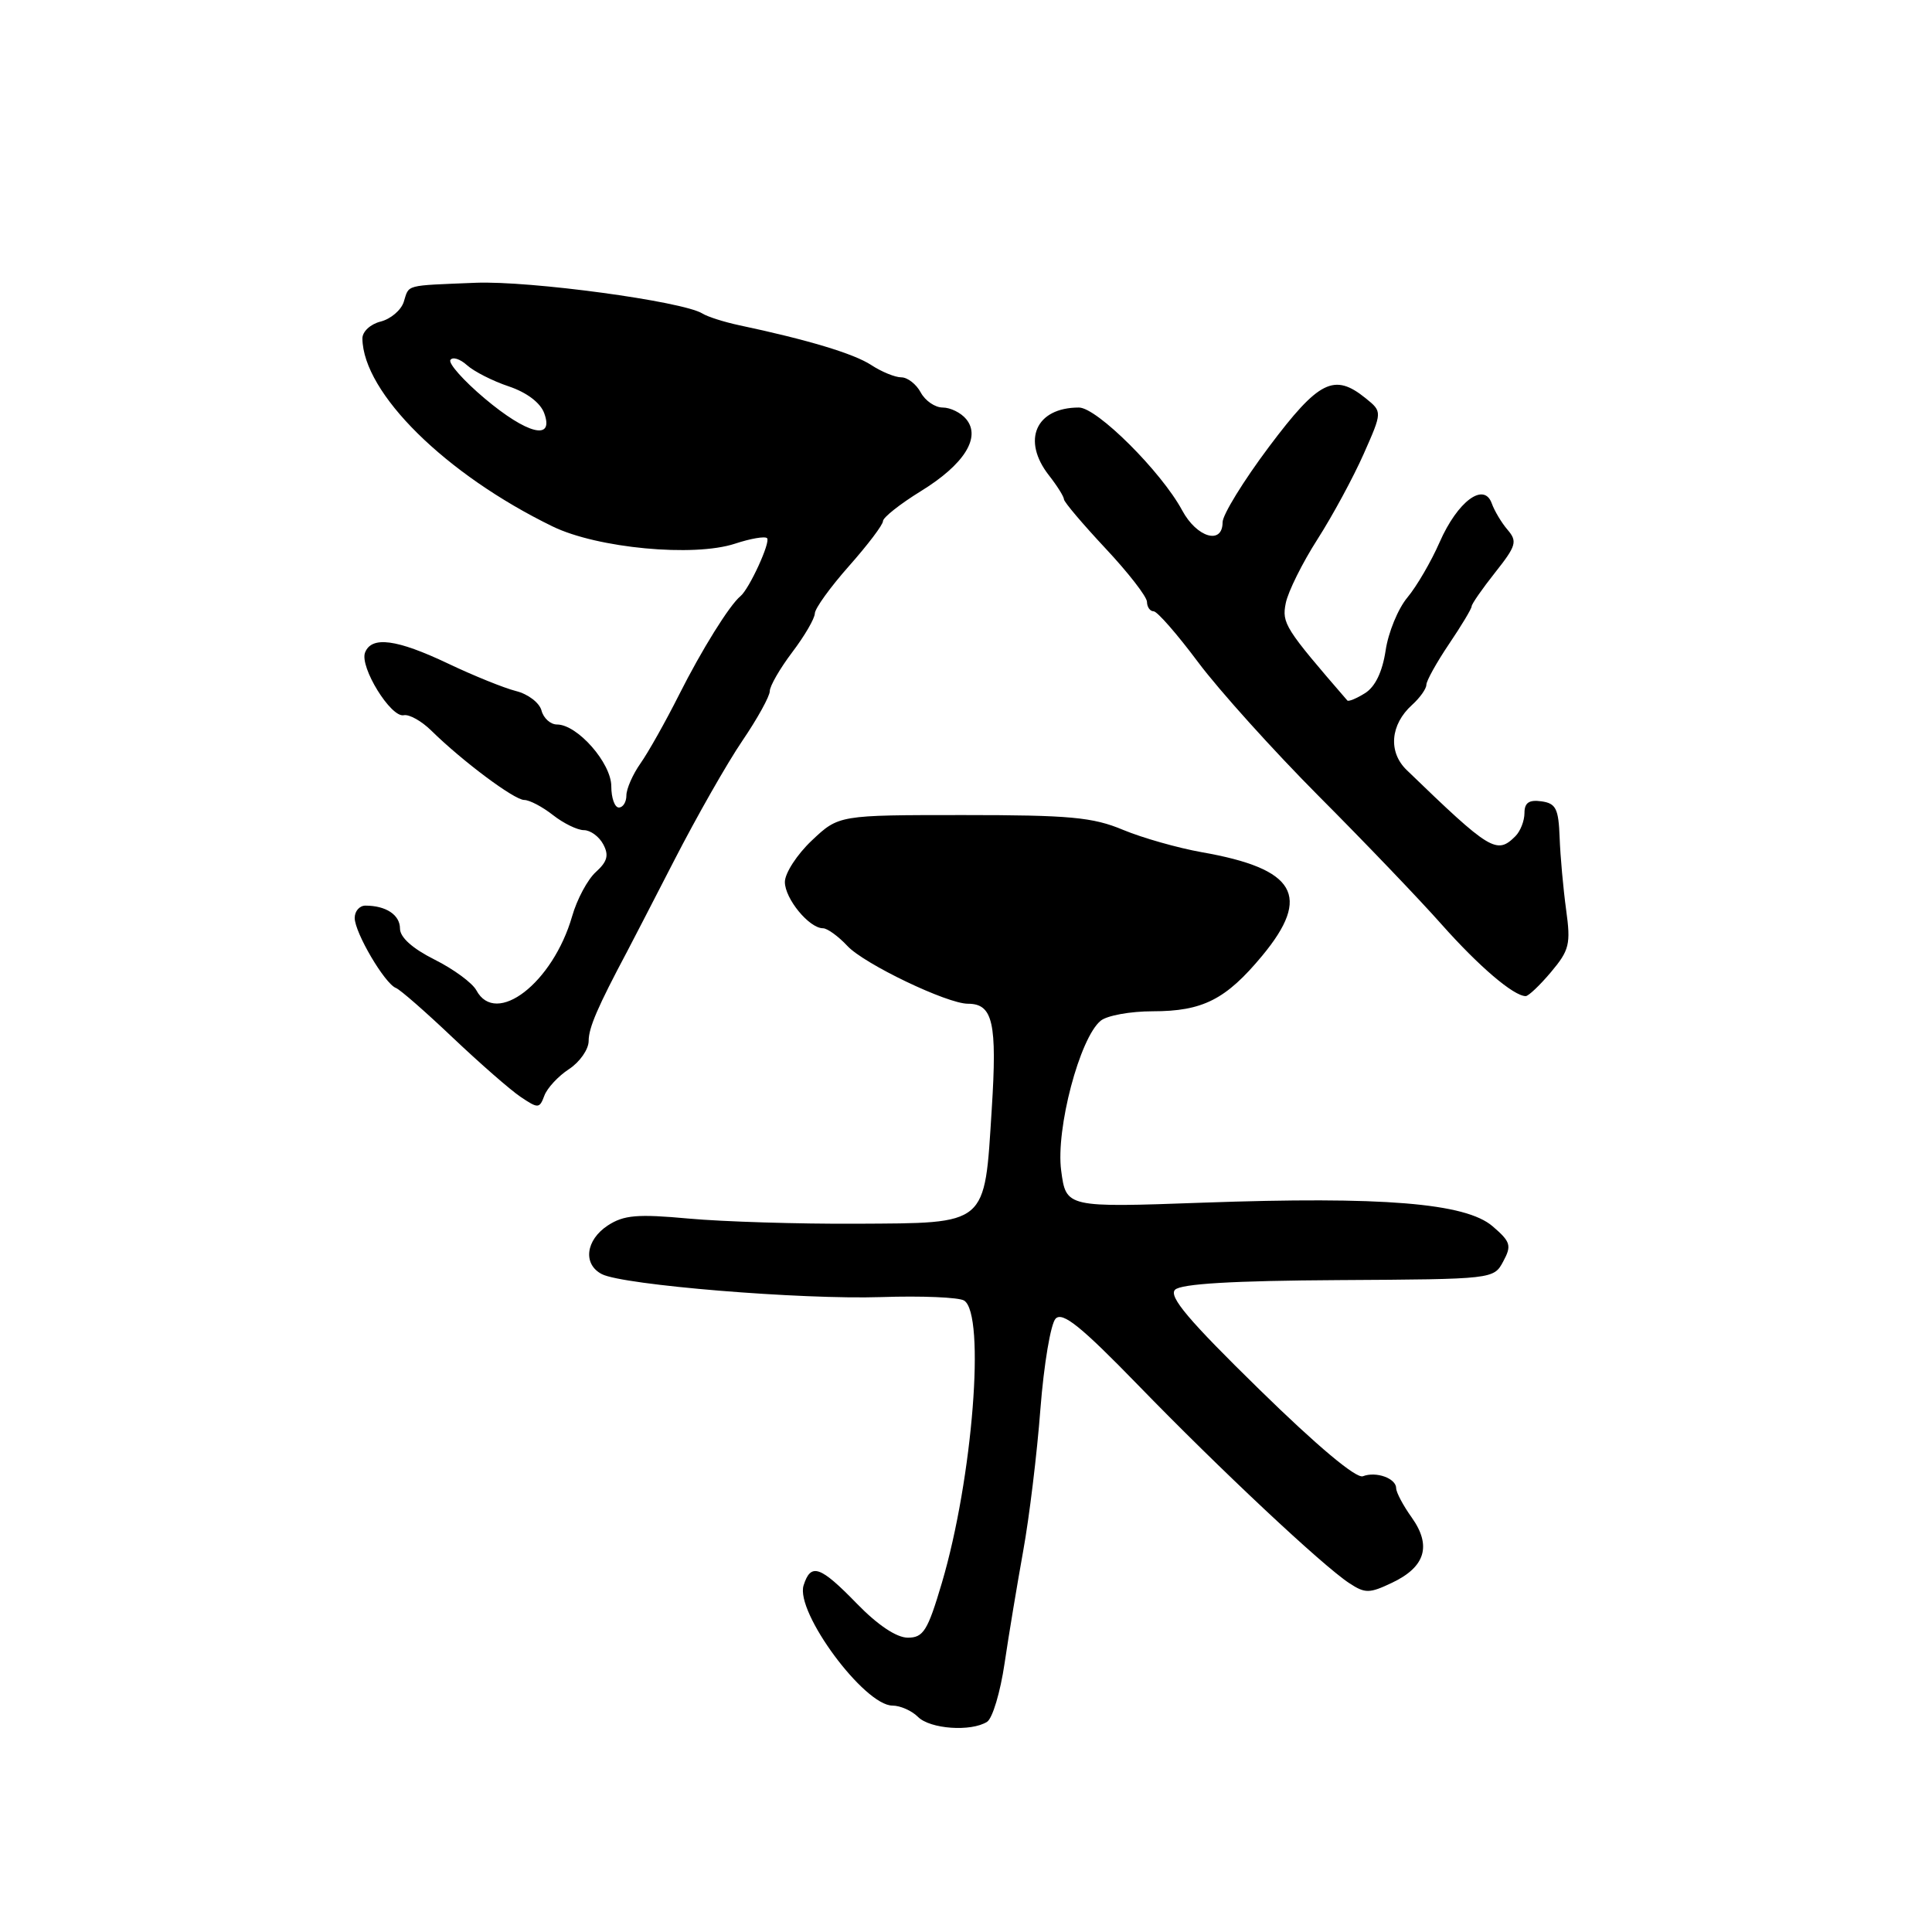 <?xml version="1.0" encoding="UTF-8" standalone="no"?>
<!DOCTYPE svg PUBLIC "-//W3C//DTD SVG 1.1//EN" "http://www.w3.org/Graphics/SVG/1.1/DTD/svg11.dtd" >
<svg xmlns="http://www.w3.org/2000/svg" xmlns:xlink="http://www.w3.org/1999/xlink" version="1.1" viewBox="0 0 256 256">
 <g >
 <path fill="currentColor"
d=" M 130.79 228.15 C 131.51 227.70 132.55 224.22 133.11 220.41 C 133.67 216.61 134.79 209.90 135.58 205.50 C 136.38 201.10 137.41 192.64 137.86 186.70 C 138.32 180.77 139.23 175.37 139.88 174.72 C 140.81 173.79 143.27 175.78 150.79 183.52 C 161.67 194.73 175.26 207.47 178.79 209.78 C 180.89 211.16 181.46 211.15 184.48 209.71 C 188.87 207.62 189.71 204.81 187.07 201.09 C 185.93 199.50 185.00 197.75 185.00 197.20 C 185.00 195.89 182.35 194.93 180.59 195.61 C 179.70 195.94 174.54 191.62 166.86 184.10 C 157.53 174.98 154.82 171.78 155.70 170.90 C 156.49 170.11 163.33 169.70 177.39 169.62 C 197.89 169.50 197.93 169.50 199.19 167.14 C 200.32 165.04 200.17 164.54 197.78 162.49 C 194.20 159.40 183.19 158.51 159.38 159.36 C 141.26 160.01 141.26 160.01 140.61 155.10 C 139.88 149.60 143.07 137.51 145.85 135.25 C 146.69 134.56 149.79 134.00 152.74 134.00 C 159.37 134.00 162.44 132.44 167.25 126.64 C 173.82 118.71 171.72 115.11 159.23 112.92 C 156.08 112.36 151.39 111.03 148.81 109.96 C 144.81 108.28 141.74 108.00 127.64 108.00 C 111.14 108.00 111.14 108.00 107.57 111.37 C 105.61 113.22 104.00 115.70 104.00 116.87 C 104.00 119.08 107.22 123.00 109.05 123.00 C 109.62 123.00 111.09 124.06 112.30 125.36 C 114.53 127.74 125.50 133.00 128.25 133.00 C 131.57 133.00 132.14 135.51 131.41 146.99 C 130.43 162.52 130.98 162.05 113.50 162.15 C 105.80 162.19 95.80 161.88 91.29 161.47 C 84.44 160.84 82.66 161.00 80.54 162.38 C 77.60 164.31 77.21 167.52 79.75 168.83 C 82.56 170.28 106.18 172.22 116.77 171.87 C 122.12 171.69 127.06 171.90 127.75 172.33 C 130.61 174.13 128.89 195.93 124.80 209.75 C 122.92 216.10 122.35 217.00 120.29 217.00 C 118.80 217.00 116.30 215.33 113.55 212.50 C 108.67 207.48 107.44 207.05 106.48 210.07 C 105.36 213.61 114.52 226.00 118.26 226.00 C 119.29 226.00 120.82 226.68 121.64 227.50 C 123.25 229.11 128.67 229.49 130.79 228.15 Z  M 75.40 141.66 C 76.83 140.72 78.00 139.04 78.00 137.93 C 78.00 136.18 79.19 133.43 83.14 126.00 C 83.58 125.17 86.37 119.78 89.34 114.00 C 92.31 108.22 96.37 101.09 98.37 98.15 C 100.37 95.21 102.00 92.25 102.00 91.58 C 102.00 90.91 103.34 88.59 104.97 86.43 C 106.61 84.27 107.96 81.95 107.97 81.28 C 107.99 80.61 110.03 77.79 112.50 75.00 C 114.97 72.21 117.00 69.54 117.00 69.05 C 117.00 68.57 119.26 66.78 122.02 65.08 C 127.76 61.55 130.03 57.94 128.02 55.53 C 127.33 54.69 125.93 54.00 124.91 54.00 C 123.90 54.00 122.59 53.10 122.00 52.00 C 121.41 50.90 120.25 50.00 119.43 50.00 C 118.60 50.00 116.80 49.26 115.43 48.36 C 113.13 46.86 107.08 45.03 97.92 43.09 C 95.96 42.67 93.77 41.98 93.07 41.54 C 90.44 39.92 70.22 37.18 63.00 37.47 C 53.51 37.86 54.24 37.66 53.50 40.00 C 53.15 41.10 51.77 42.27 50.43 42.61 C 49.08 42.95 48.01 43.94 48.02 44.86 C 48.12 52.08 59.03 62.85 73.23 69.76 C 79.15 72.64 91.92 73.84 97.39 72.04 C 99.45 71.36 101.36 71.03 101.64 71.31 C 102.14 71.81 99.28 78.04 98.11 79.00 C 96.66 80.19 92.98 86.10 89.98 92.06 C 88.20 95.60 85.90 99.69 84.87 101.15 C 83.84 102.61 83.00 104.53 83.00 105.40 C 83.00 106.28 82.55 107.00 82.00 107.00 C 81.45 107.00 81.00 105.73 81.00 104.19 C 81.00 101.11 76.51 96.00 73.81 96.00 C 72.94 96.00 72.01 95.16 71.75 94.14 C 71.48 93.12 69.96 91.96 68.38 91.57 C 66.80 91.17 62.74 89.53 59.36 87.92 C 52.56 84.69 49.23 84.25 48.37 86.47 C 47.64 88.39 51.80 95.13 53.50 94.77 C 54.22 94.62 55.86 95.54 57.15 96.81 C 61.28 100.87 68.15 106.00 69.46 106.00 C 70.16 106.00 71.87 106.90 73.27 108.00 C 74.67 109.10 76.52 110.00 77.37 110.00 C 78.23 110.00 79.38 110.84 79.93 111.87 C 80.71 113.32 80.48 114.16 78.96 115.54 C 77.87 116.52 76.45 119.16 75.81 121.41 C 73.26 130.24 65.72 136.07 63.12 131.22 C 62.59 130.24 60.10 128.41 57.58 127.15 C 54.65 125.68 53.00 124.20 53.00 123.04 C 53.00 121.23 51.15 120.00 48.42 120.00 C 47.64 120.00 47.00 120.73 47.00 121.63 C 47.00 123.57 50.97 130.33 52.46 130.91 C 53.03 131.13 56.42 134.10 60.00 137.50 C 63.58 140.89 67.61 144.42 68.98 145.34 C 71.31 146.91 71.49 146.90 72.13 145.18 C 72.50 144.18 73.97 142.59 75.40 141.66 Z  M 205.52 128.80 C 207.95 125.91 208.15 125.10 207.52 120.55 C 207.14 117.77 206.75 113.47 206.66 111.00 C 206.52 107.15 206.17 106.45 204.25 106.18 C 202.61 105.95 202.00 106.36 202.00 107.73 C 202.00 108.76 201.46 110.14 200.80 110.80 C 198.33 113.27 197.47 112.74 186.39 102.03 C 183.92 99.64 184.22 96.01 187.11 93.40 C 188.15 92.46 189.00 91.26 189.00 90.74 C 189.00 90.22 190.35 87.79 192.00 85.34 C 193.65 82.90 195.00 80.65 195.00 80.34 C 195.00 80.04 196.40 78.02 198.12 75.85 C 200.91 72.33 201.08 71.74 199.77 70.21 C 198.96 69.27 198.02 67.69 197.67 66.71 C 196.64 63.82 193.14 66.42 190.76 71.84 C 189.64 74.40 187.71 77.71 186.48 79.18 C 185.25 80.65 183.95 83.81 183.60 86.21 C 183.17 89.03 182.22 91.01 180.87 91.85 C 179.74 92.56 178.68 92.99 178.53 92.82 C 170.27 83.27 169.83 82.59 170.37 79.92 C 170.67 78.41 172.56 74.60 174.57 71.46 C 176.58 68.32 179.33 63.23 180.69 60.16 C 183.17 54.56 183.17 54.56 180.97 52.78 C 176.79 49.39 174.75 50.41 168.15 59.20 C 164.77 63.71 162.00 68.21 162.00 69.20 C 162.00 72.24 158.58 71.24 156.64 67.62 C 153.87 62.49 145.35 54.00 142.96 54.00 C 137.25 54.00 135.34 58.33 139.00 63.00 C 140.08 64.38 140.97 65.80 140.98 66.16 C 140.99 66.52 143.47 69.44 146.48 72.66 C 149.49 75.87 151.97 79.06 151.98 79.75 C 151.99 80.44 152.39 81.00 152.86 81.00 C 153.34 81.00 155.99 84.04 158.76 87.75 C 161.53 91.46 168.73 99.45 174.75 105.50 C 180.78 111.55 188.11 119.20 191.03 122.50 C 195.95 128.04 200.56 131.98 202.16 131.99 C 202.52 132.00 204.04 130.56 205.52 128.80 Z  M 64.19 52.77 C 61.43 50.44 59.40 48.16 59.68 47.70 C 59.97 47.25 60.95 47.55 61.88 48.39 C 62.80 49.22 65.29 50.49 67.42 51.20 C 69.80 52.00 71.61 53.37 72.11 54.75 C 73.47 58.45 69.86 57.55 64.19 52.77 Z "/>
</g>
</svg>